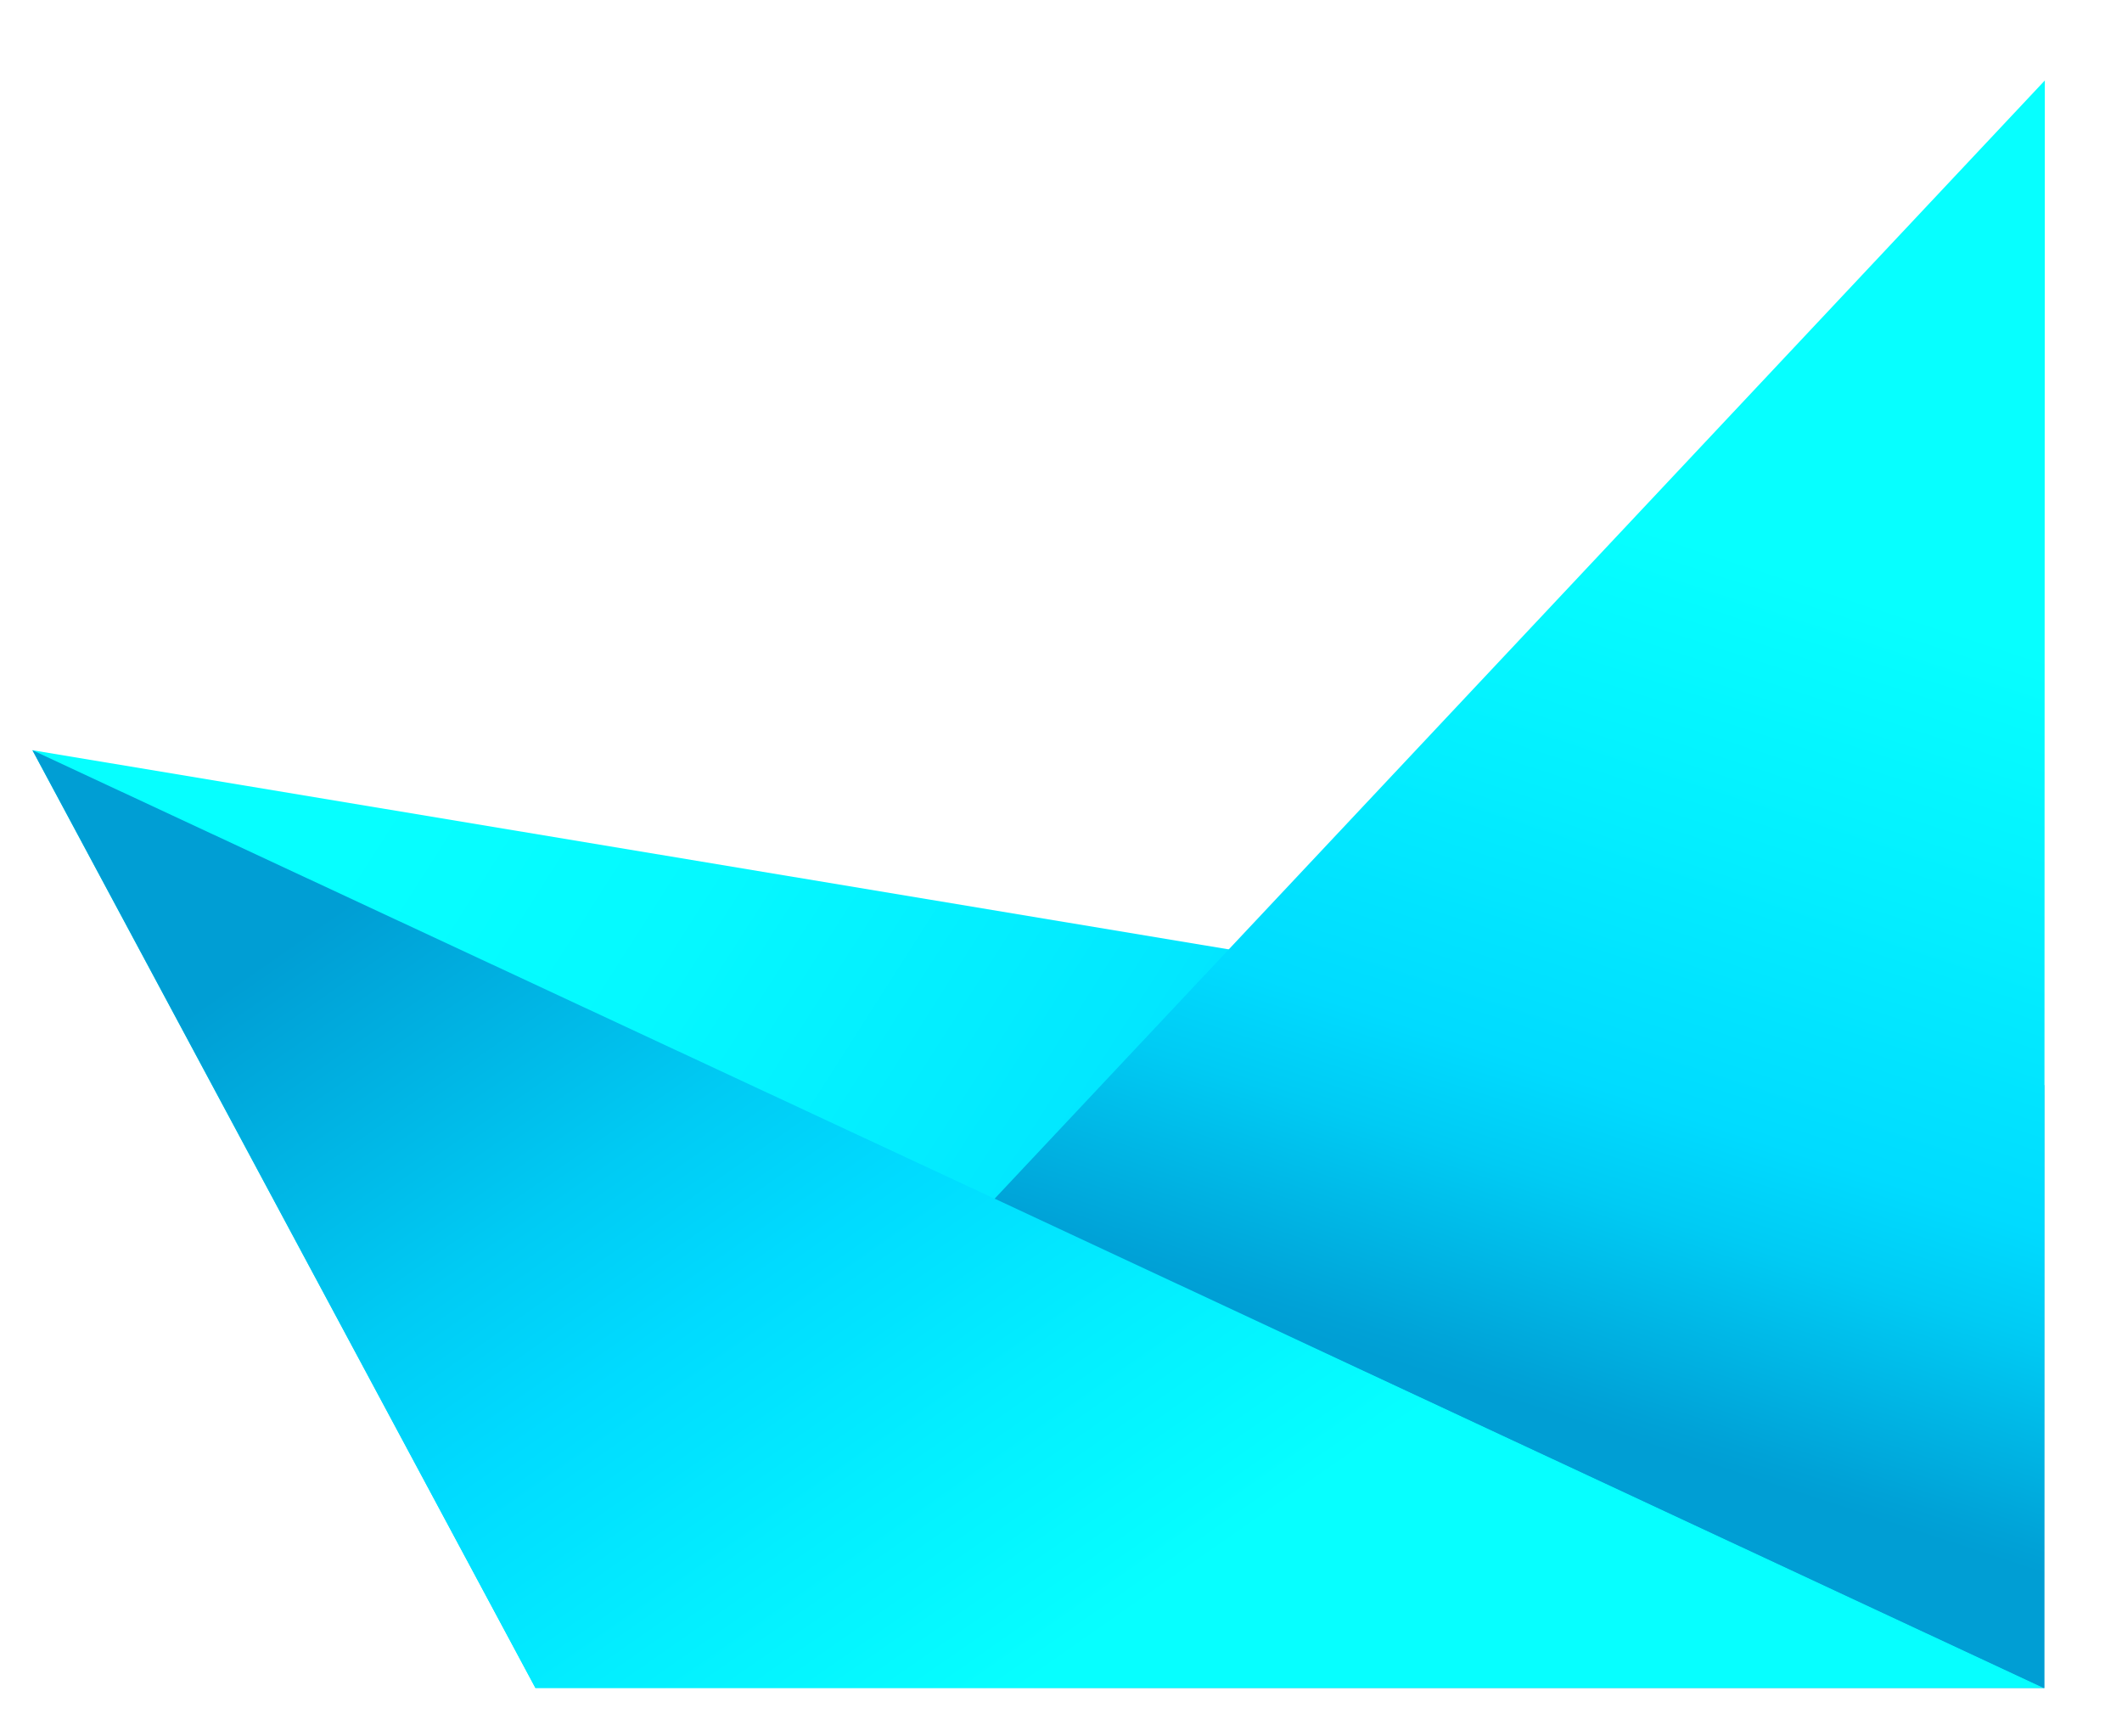 <svg class="pin-bato" width="22" height="18" viewBox="0 0 22 18" fill="none" xmlns="http://www.w3.org/2000/svg">
<path d="M5.551 17.498H21.194V11.249L0.336 7.777L5.551 17.498Z" fill="url(#paint0_linear_1939_358)"/>
<path d="M0.336 7.777L5.551 17.498H21.194L0.336 7.777Z" fill="url(#paint1_linear_1939_358)"/>
<path d="M10.312 12.426L21.2 0.834L21.194 17.501L10.312 12.426Z" fill="url(#paint2_linear_1939_358)"/>
<defs>
<linearGradient id="paint0_linear_1939_358" x1="0.968" y1="9.318" x2="12.549" y2="16.71" gradientUnits="userSpaceOnUse">
<stop offset="0.14" stop-color="#06FFFF"/>
<stop offset="0.38" stop-color="#05F9FF"/>
<stop offset="0.7" stop-color="#02E8FF"/>
<stop offset="0.88" stop-color="#00DBFF"/>
<stop offset="0.92" stop-color="#00CBF4"/>
<stop offset="0.99" stop-color="#00A2D7"/>
<stop offset="1" stop-color="#009ED4"/>
</linearGradient>
<linearGradient id="paint1_linear_1939_358" x1="17.82" y1="21.563" x2="7.426" y2="6.685" gradientUnits="userSpaceOnUse">
<stop offset="0.41" stop-color="#06FFFF"/>
<stop offset="0.55" stop-color="#03EFFF"/>
<stop offset="0.69" stop-color="#00DBFF"/>
<stop offset="0.79" stop-color="#00CBF4"/>
<stop offset="0.98" stop-color="#00A2D7"/>
<stop offset="1" stop-color="#009ED4"/>
</linearGradient>
<linearGradient id="paint2_linear_1939_358" x1="22.172" y1="2.407" x2="17.968" y2="15.283" gradientUnits="userSpaceOnUse">
<stop offset="0.33" stop-color="#06FFFF"/>
<stop offset="0.54" stop-color="#03EFFF"/>
<stop offset="0.75" stop-color="#00DBFF"/>
<stop offset="0.83" stop-color="#00CBF4"/>
<stop offset="0.98" stop-color="#00A2D7"/>
<stop offset="1" stop-color="#009ED4"/>
</linearGradient>
</defs>
</svg>
